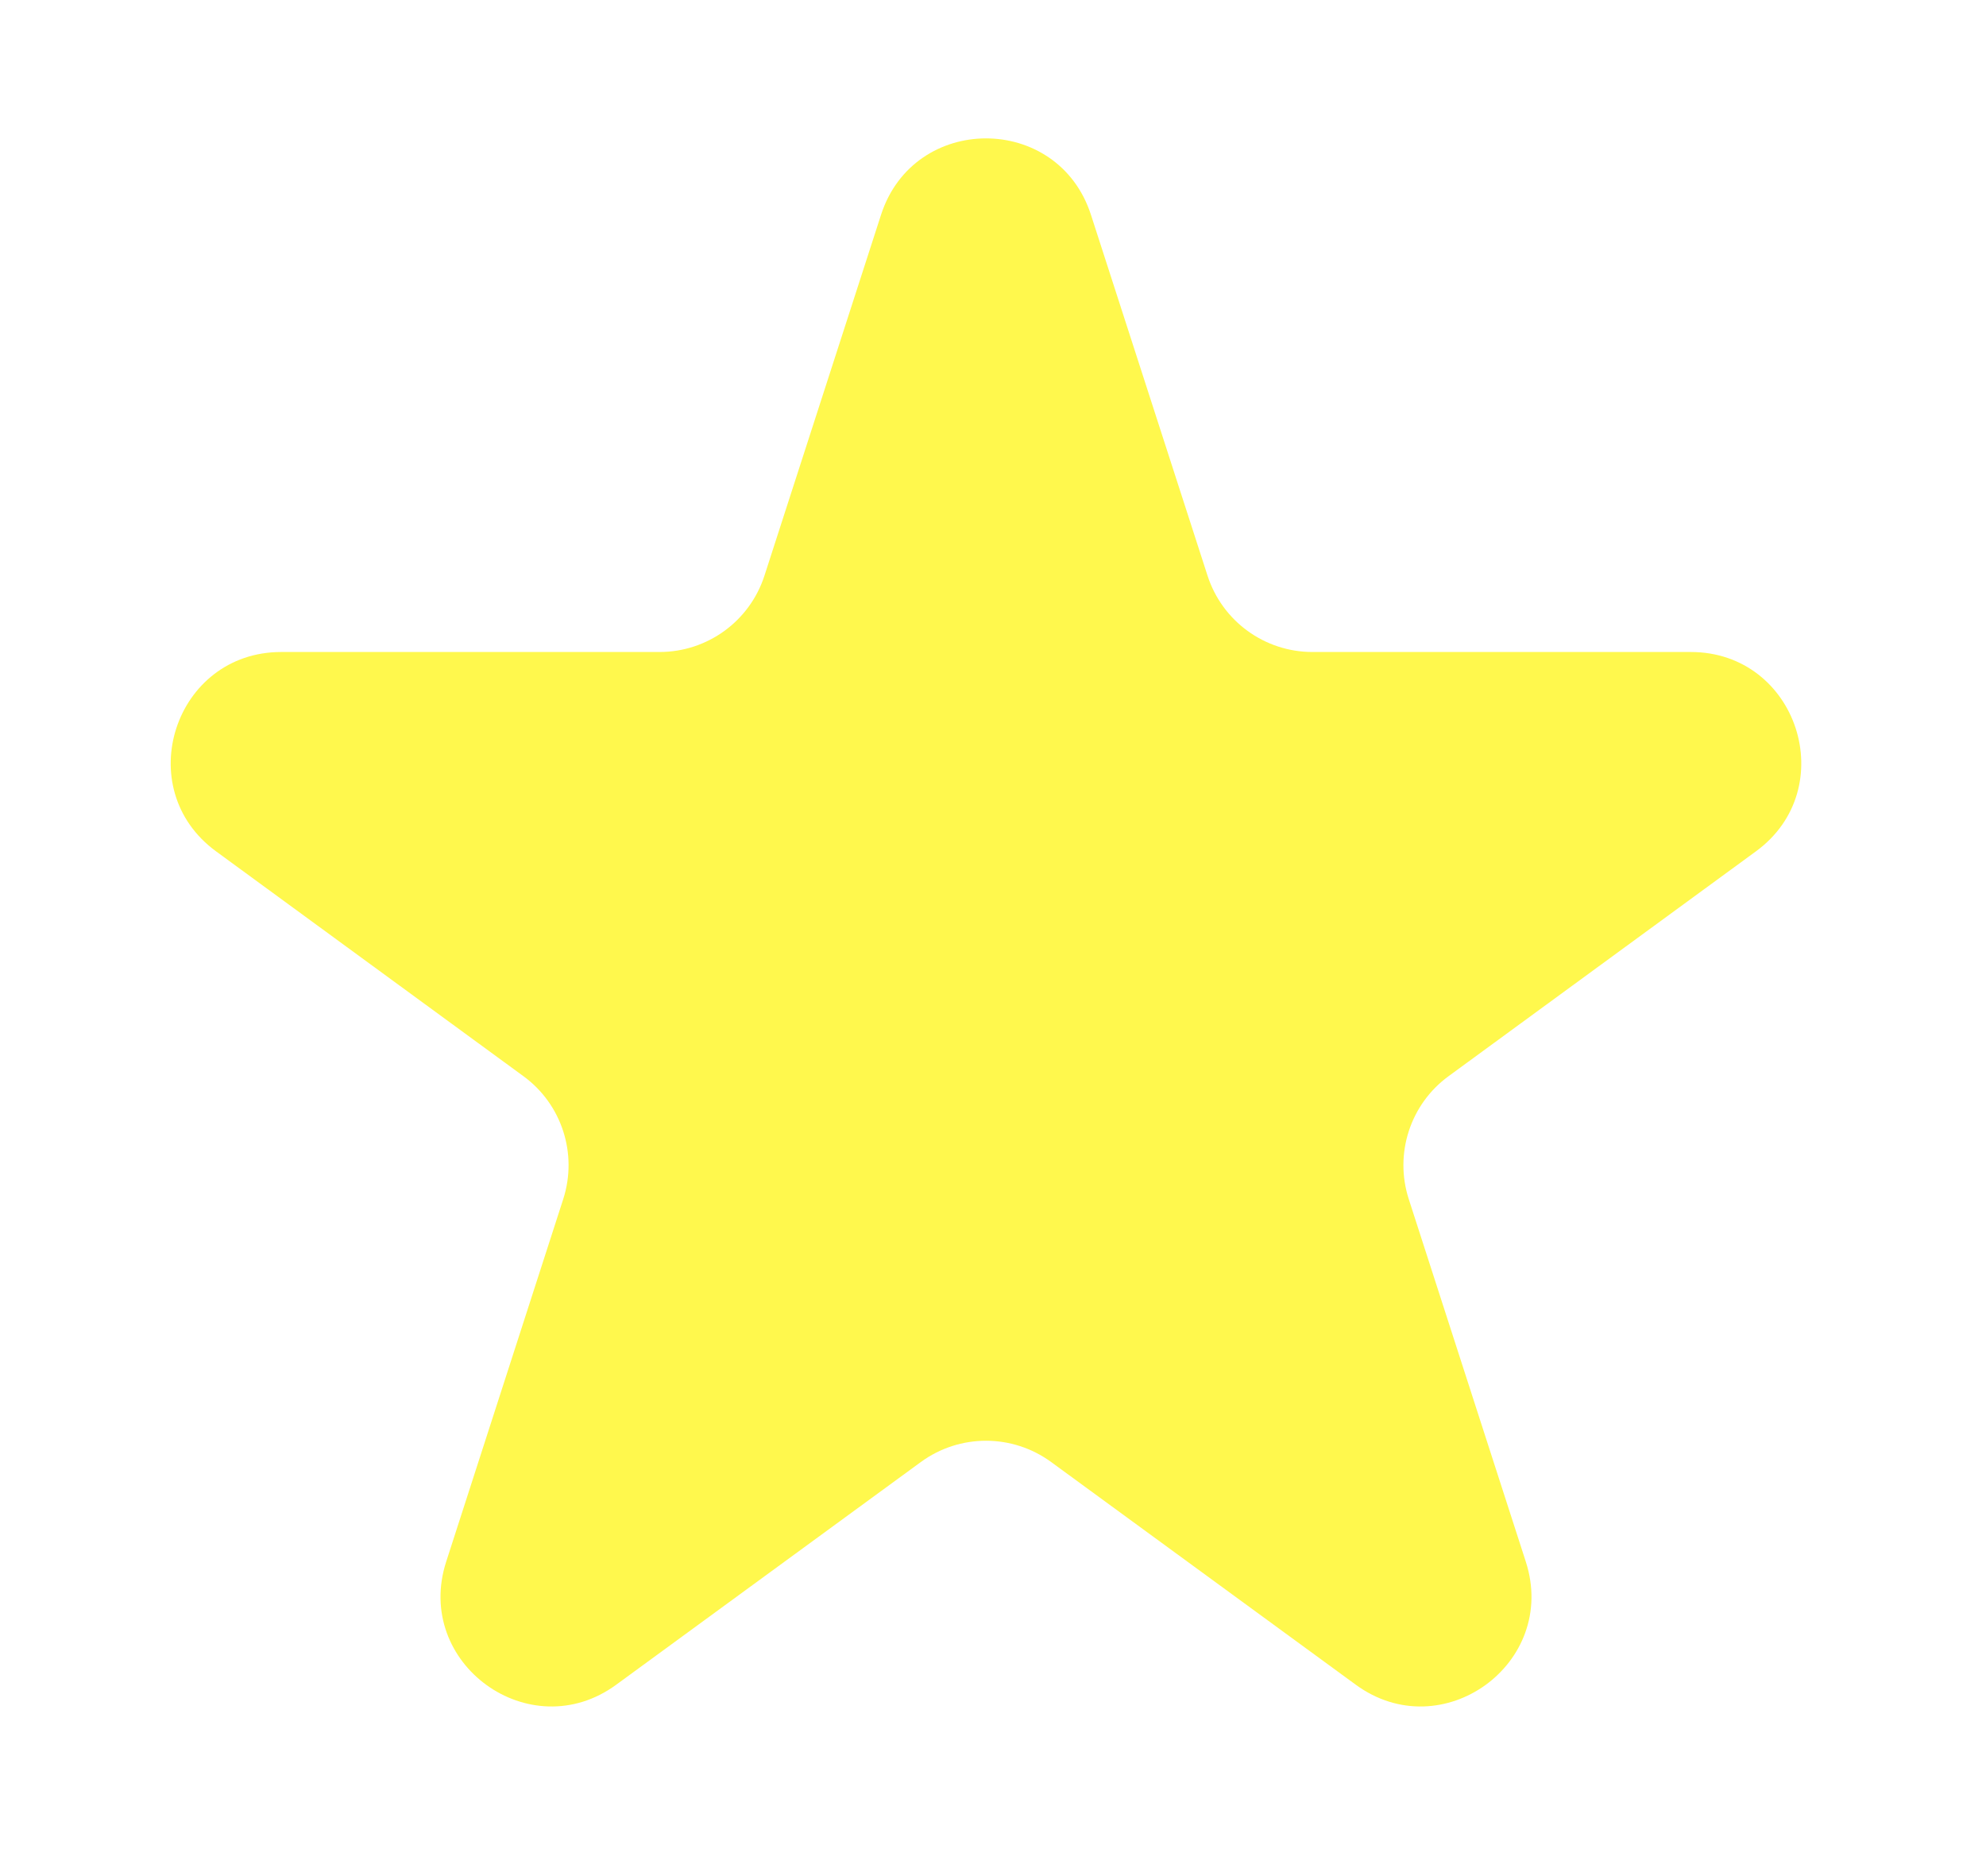 <svg width="18" height="17" viewBox="0 0 18 17" fill="none" xmlns="http://www.w3.org/2000/svg">
<g filter="url(#filter0_d_337_2163)">
<path d="M7.985 0.947C8.283 0.023 9.59 0.023 9.888 0.947L10.944 4.215C11.077 4.628 11.461 4.908 11.895 4.908H15.324C16.291 4.908 16.695 6.145 15.914 6.715L13.13 8.751C12.781 9.005 12.636 9.455 12.768 9.865L13.829 13.151C14.127 14.073 13.07 14.838 12.288 14.266L9.527 12.248C9.175 11.991 8.698 11.991 8.346 12.248L5.585 14.266C4.803 14.838 3.746 14.073 4.044 13.151L5.105 9.865C5.237 9.455 5.092 9.005 4.743 8.751L1.959 6.715C1.178 6.145 1.582 4.908 2.549 4.908H5.978C6.412 4.908 6.796 4.628 6.929 4.215L7.985 0.947Z" fill="#FFF84D"/>
</g>
<defs>
<filter id="filter0_d_337_2163" x="0.547" y="0.254" width="16.779" height="16.209" filterUnits="userSpaceOnUse" color-interpolation-filters="sRGB">
<feFlood flood-opacity="0" result="BackgroundImageFix"/>
<feColorMatrix in="SourceAlpha" type="matrix" values="0 0 0 0 0 0 0 0 0 0 0 0 0 0 0 0 0 0 127 0" result="hardAlpha"/>
<feOffset dy="1"/>
<feGaussianBlur stdDeviation="0.5"/>
<feComposite in2="hardAlpha" operator="out"/>
<feColorMatrix type="matrix" values="0 0 0 0 0 0 0 0 0 0 0 0 0 0 0 0 0 0 0.25 0"/>
<feBlend mode="normal" in2="BackgroundImageFix" result="effect1_dropShadow_337_2163"/>
<feBlend mode="normal" in="SourceGraphic" in2="effect1_dropShadow_337_2163" result="shape"/>
</filter>
</defs>
</svg>
